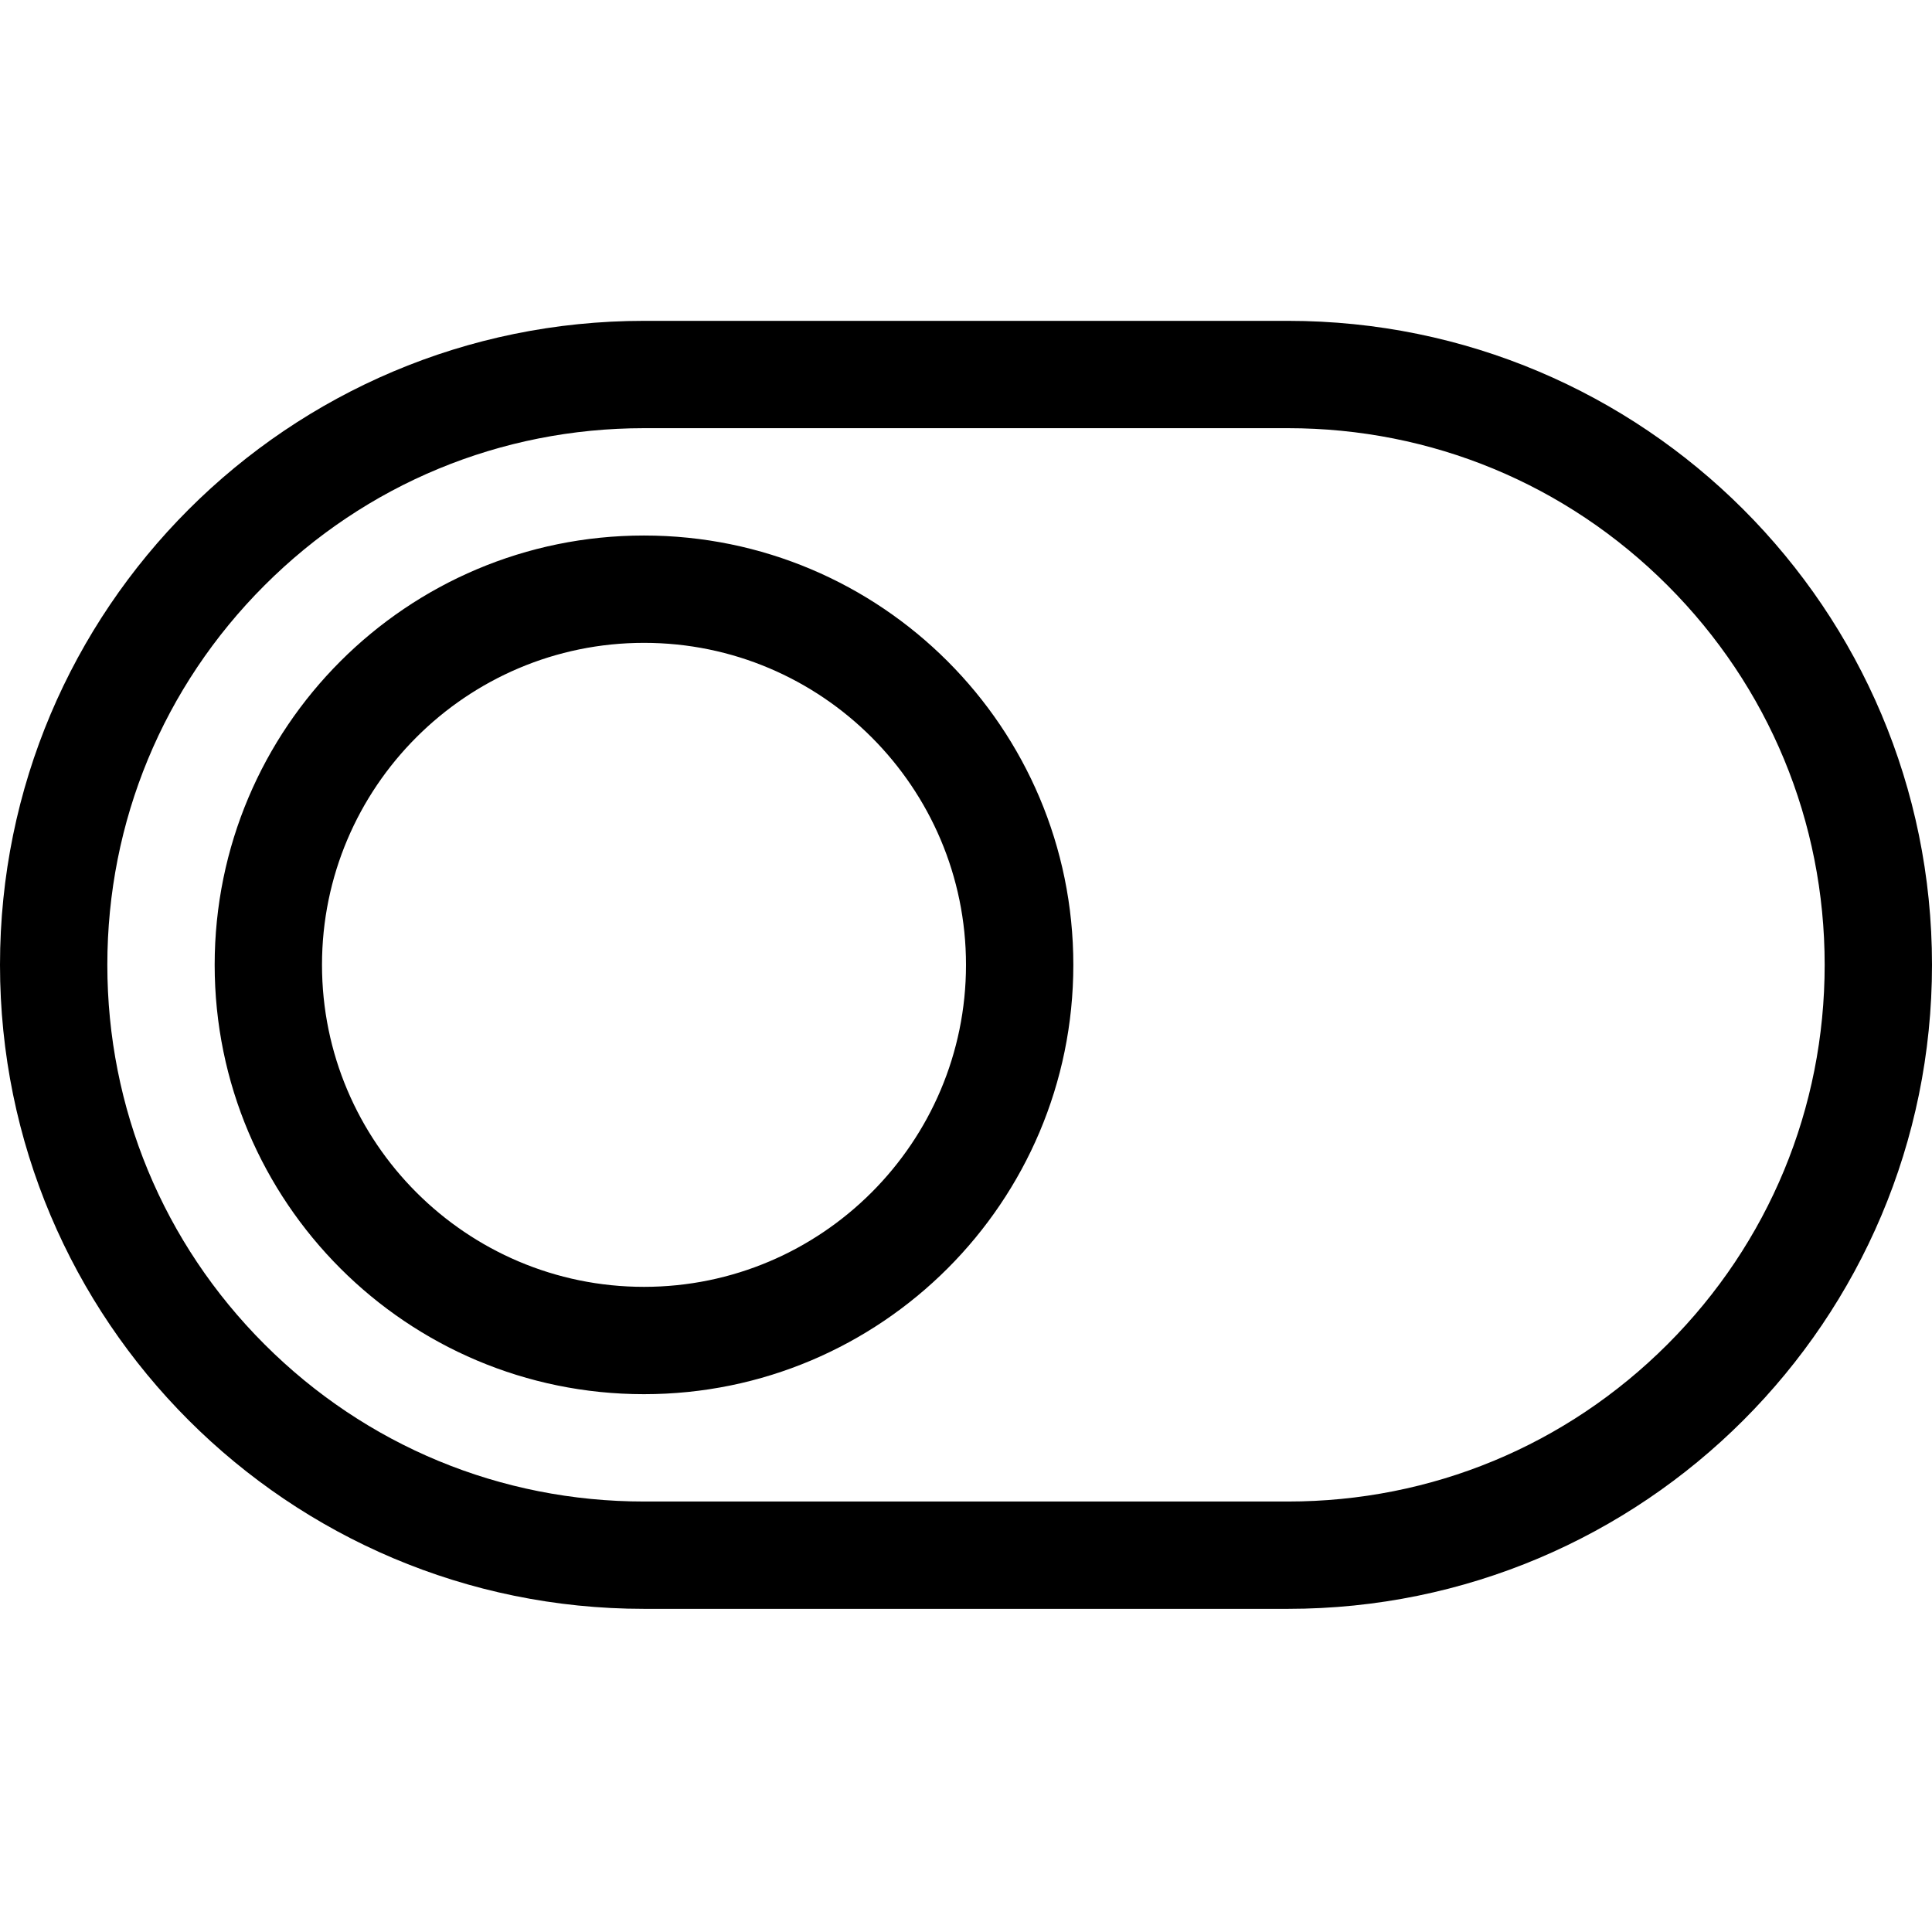 <?xml version="1.0" encoding="UTF-8"?>
<svg width="560px" height="560px" viewBox="0 0 560 560" version="1.1" xmlns="http://www.w3.org/2000/svg" xmlns:xlink="http://www.w3.org/1999/xlink">
    <!-- Generator: sketchtool 51.2 (57519) - http://www.bohemiancoding.com/sketch -->
    <title>uA289-toggle-off</title>
    <desc>Created with sketchtool.</desc>
    <defs></defs>
    <g id="Page-1" stroke="none" stroke-width="1" fill="none" fill-rule="evenodd">
        <g id="uA289-toggle-off" fill="#000000" fill-rule="nonzero">
            <g id="toggle-off" transform="translate(0, 93)">
                <path d="M373.333,31.111 C414.884,31.111 453.947,47.292 483.328,76.672 C512.708,106.053 528.889,145.116 528.889,186.667 C528.889,228.218 512.708,267.28 483.328,296.661 C453.947,326.042 414.884,342.222 373.333,342.222 L186.667,342.222 C145.116,342.222 106.053,326.042 76.672,296.661 C47.292,267.28 31.111,228.218 31.111,186.667 C31.111,145.116 47.292,106.053 76.672,76.672 C106.053,47.292 145.116,31.111 186.667,31.111 L373.333,31.111 Z M373.333,0 L186.667,0 C83.573,0 0,83.573 0,186.667 C0,289.76 83.573,373.333 186.667,373.333 L373.333,373.333 C476.427,373.333 560,289.76 560,186.667 C560,83.573 476.427,0 373.333,0 Z M186.667,93.333 C238.131,93.333 280,135.202 280,186.667 C280,238.131 238.131,280 186.667,280 C135.202,280 93.333,238.131 93.333,186.667 C93.333,135.202 135.202,93.333 186.667,93.333 Z M186.667,62.222 C117.938,62.222 62.222,117.937 62.222,186.667 C62.222,255.396 117.938,311.111 186.667,311.111 C255.395,311.111 311.111,255.396 311.111,186.667 C311.111,117.937 255.395,62.222 186.667,62.222 Z" id="Shape"></path>
            </g>
        </g>
    </g>
</svg>